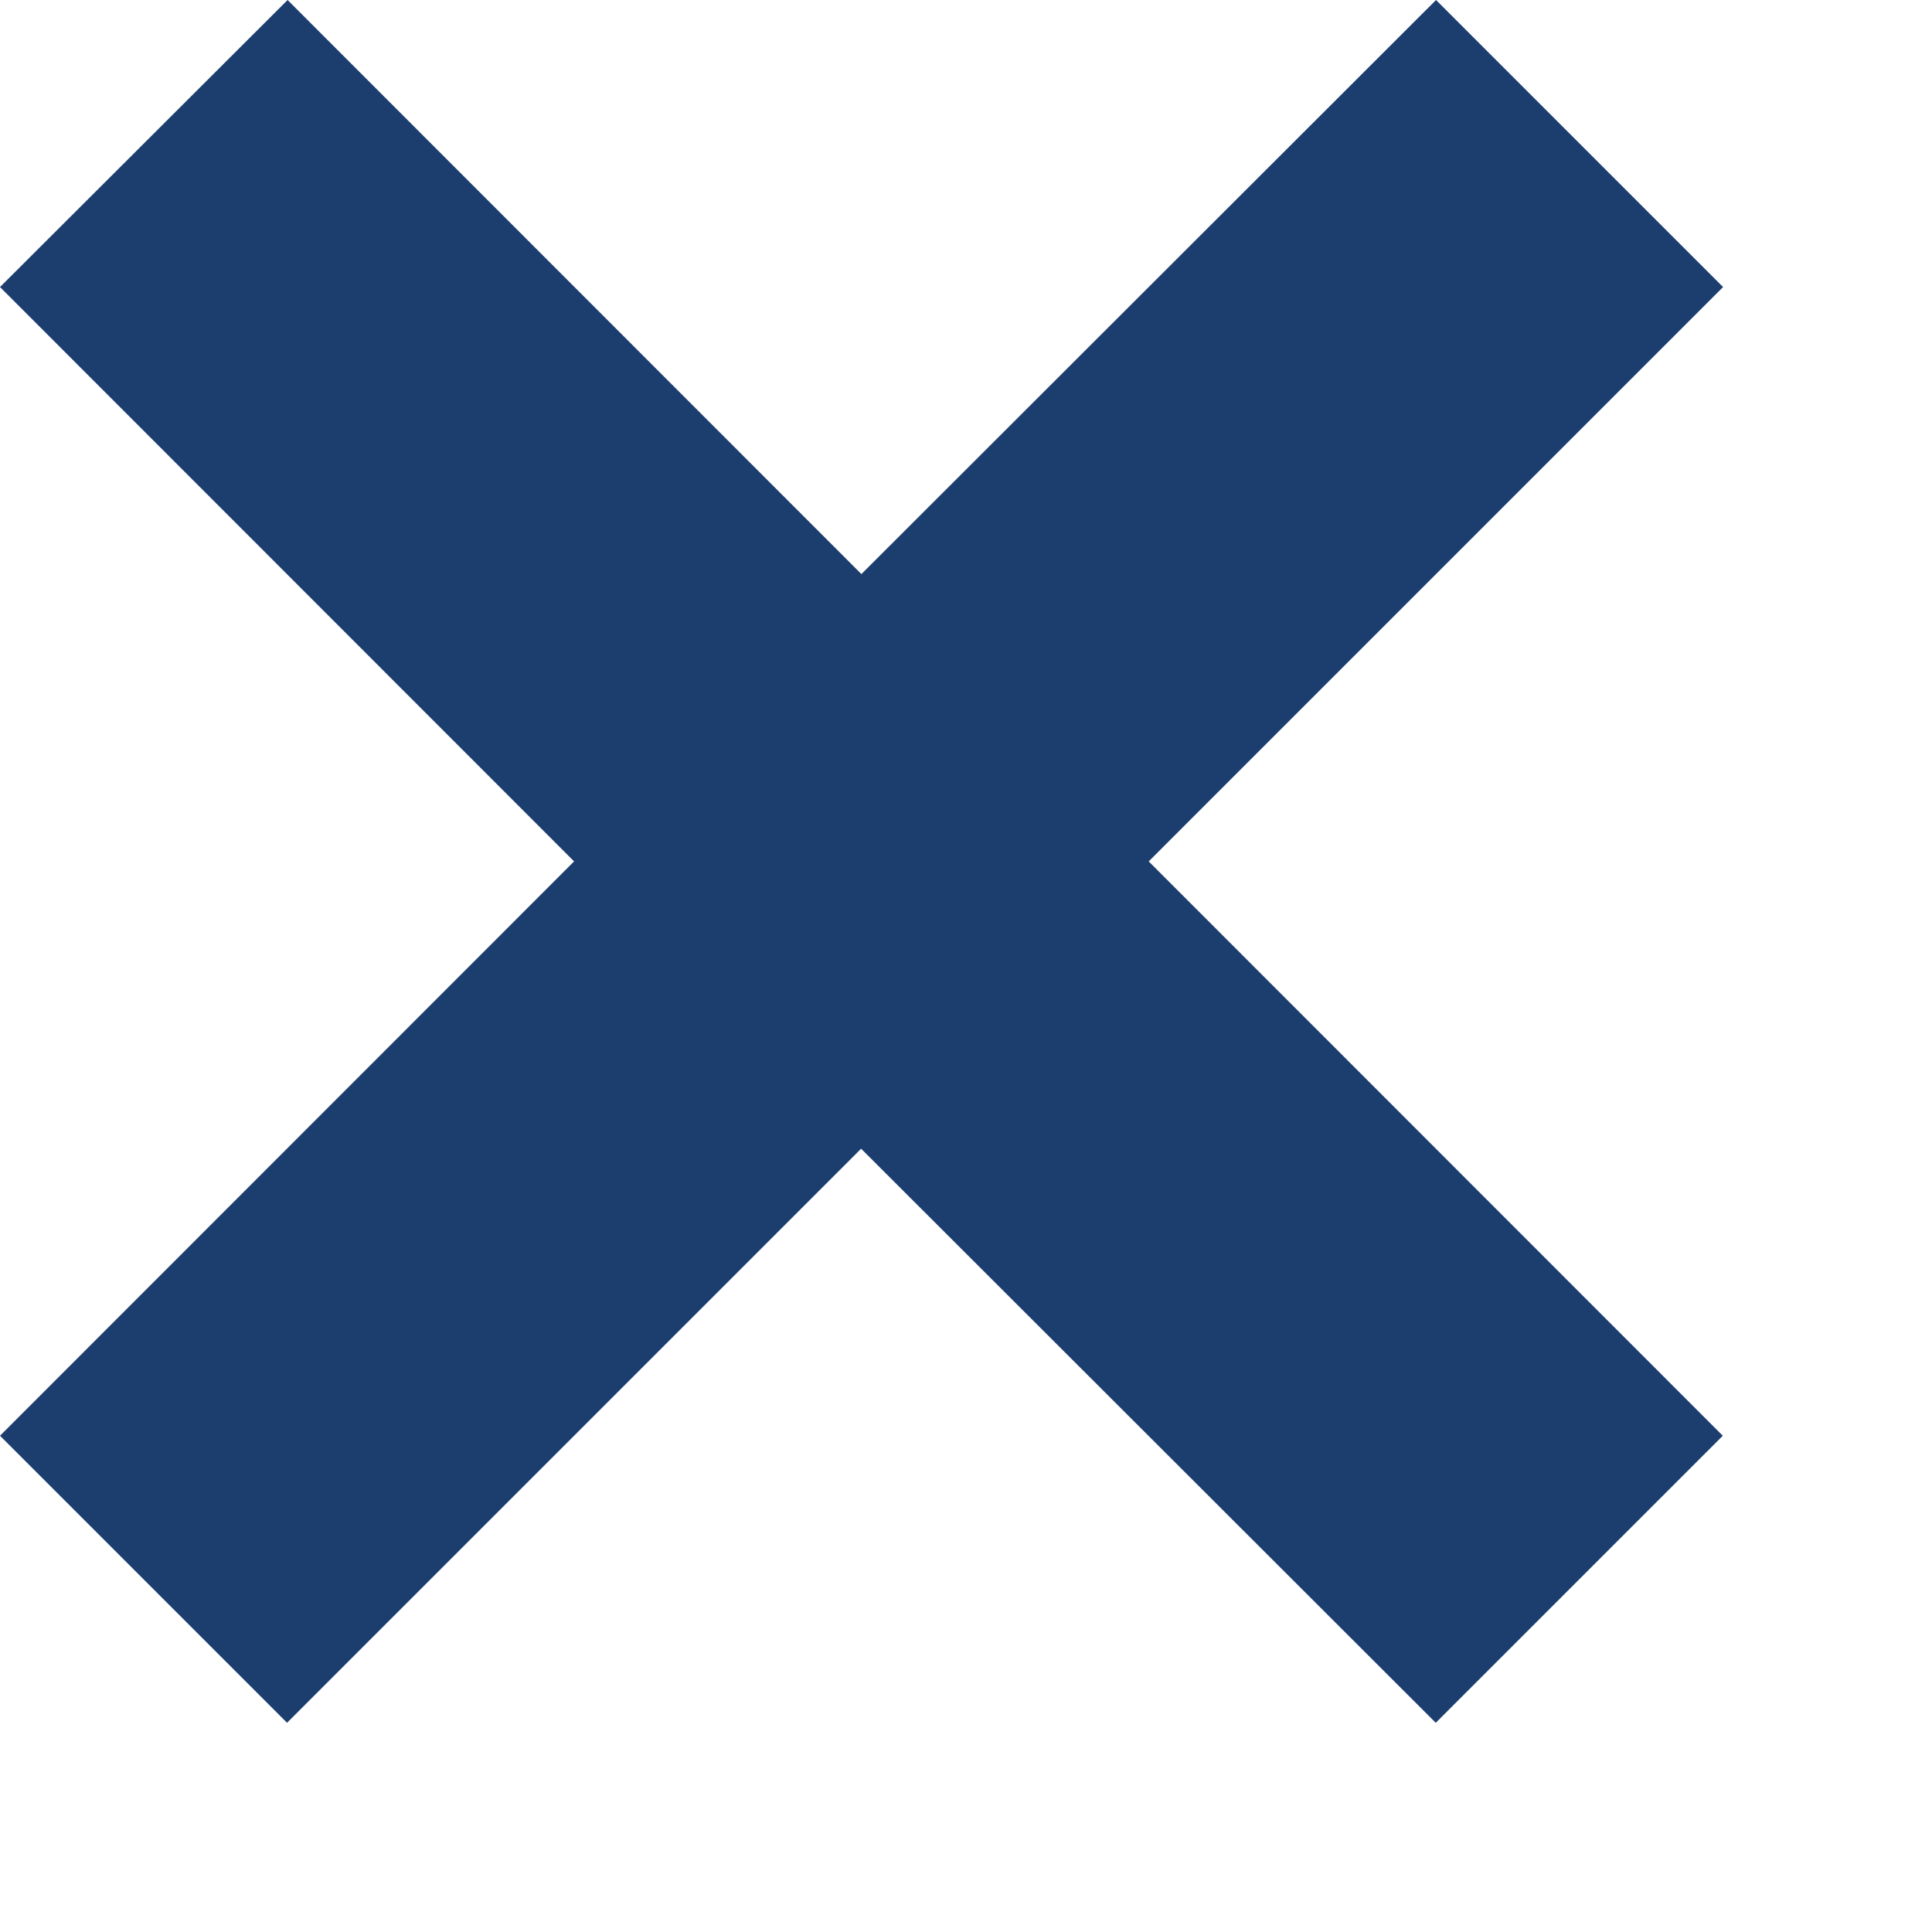 <svg width="7" height="7" fill="none" xmlns="http://www.w3.org/2000/svg"><path fill-rule="evenodd" clip-rule="evenodd" d="M6.243 1.04L5.203 0 3.121 2.08 1.042 0 0 1.04l2.08 2.081L0 5.202l1.04 1.04 2.08-2.08 2.082 2.08 1.04-1.04-2.08-2.081 2.08-2.08z" fill="#1C3E6E"/></svg>